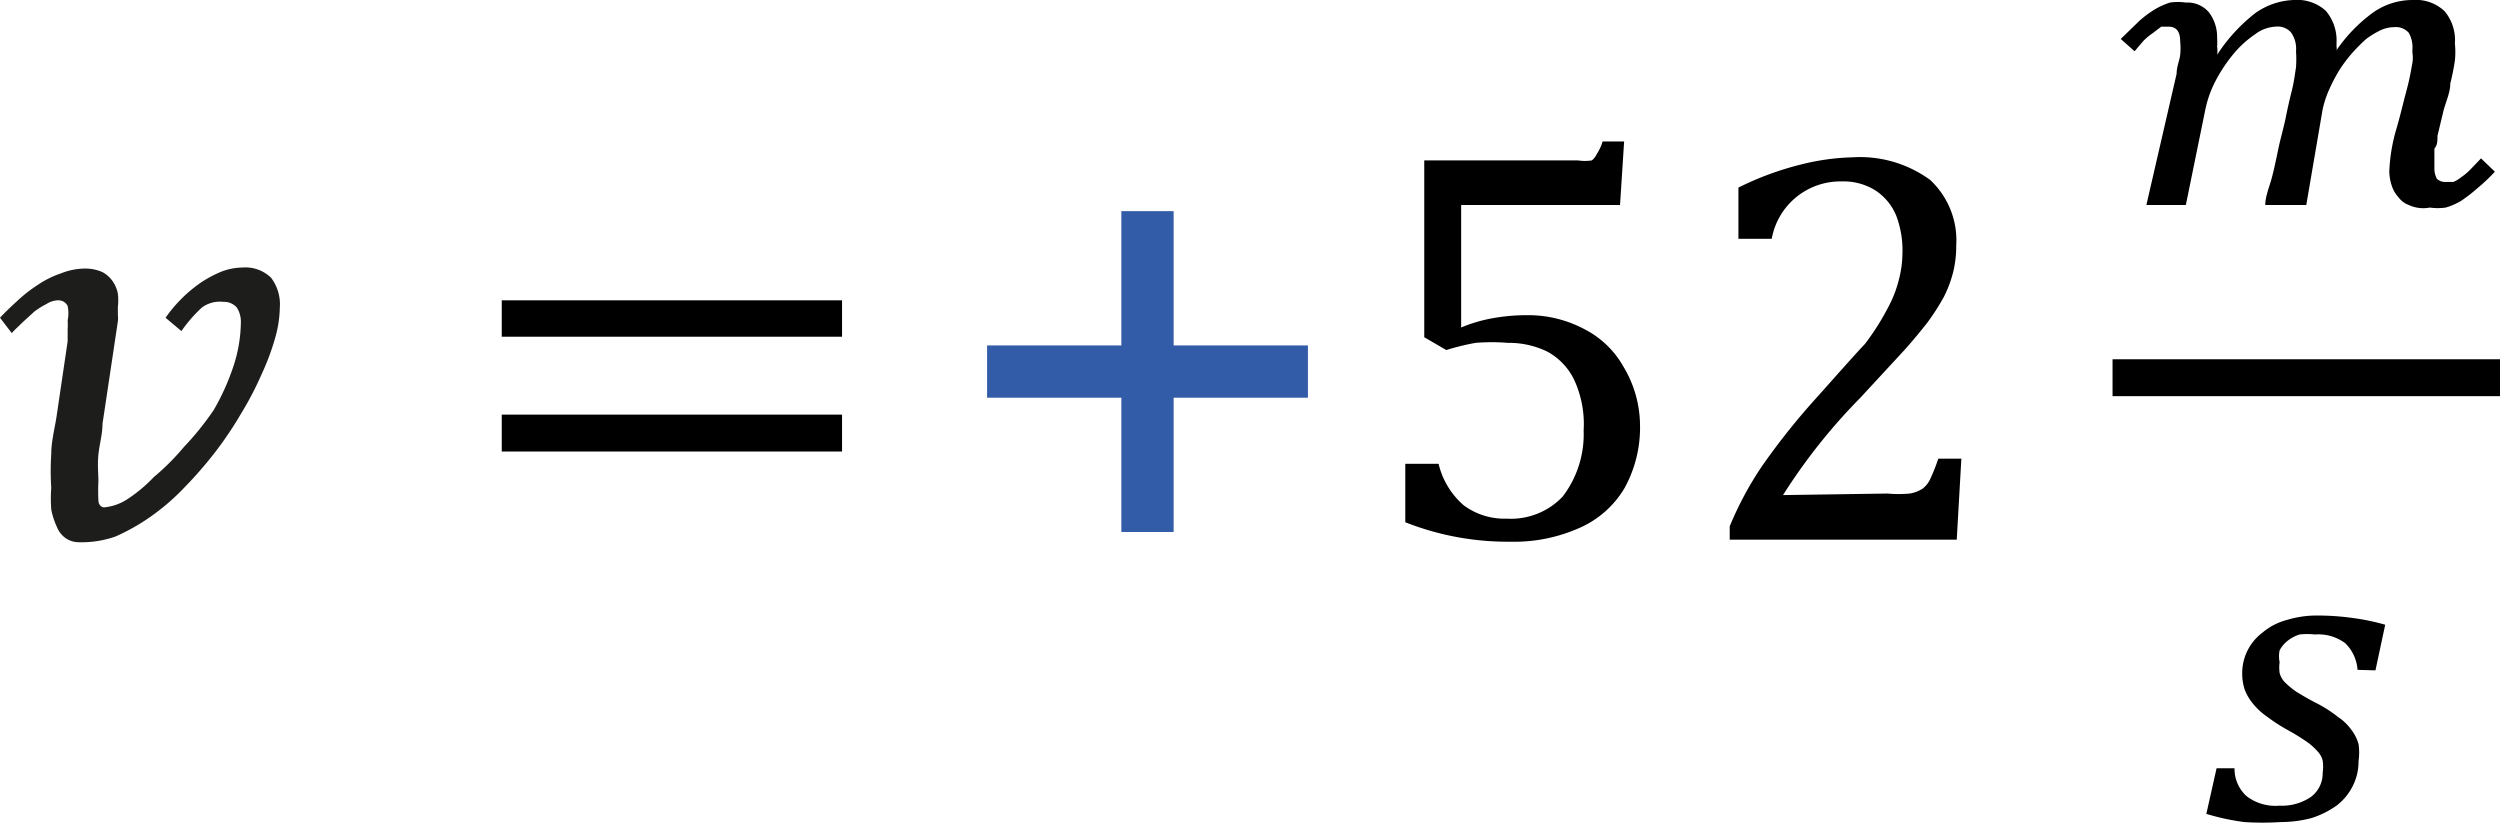 <svg id="Capa_1" data-name="Capa 1" xmlns="http://www.w3.org/2000/svg" viewBox="0 0 48.78 16.08"><defs><style>.cls-1{fill:#325ca8;}.cls-2{fill:#1d1d1b;}</style></defs><title>vectores</title><rect class="cls-1" x="19.26" y="6.74" width="6.26" height="1.02"/><rect class="cls-1" x="19.26" y="6.74" width="6.26" height="1.02" transform="translate(29.64 -15.14) rotate(90)"/><path class="cls-2" d="M1.54,10.58a.45.45,0,0,1-.26-.08.48.48,0,0,1-.17-.22A1.39,1.39,0,0,1,1,9.94a2.77,2.77,0,0,1,0-.42,5.07,5.07,0,0,1,0-.66c0-.23.06-.47.1-.71l.22-1.49c0-.09,0-.17,0-.24a1.31,1.31,0,0,0,0-.17.7.7,0,0,0,0-.28.2.2,0,0,0-.19-.11.43.43,0,0,0-.22.07,1.58,1.58,0,0,0-.24.15l-.23.21c-.08.08-.15.14-.21.21L0,6.2c.11-.12.23-.23.36-.35a2.88,2.88,0,0,1,.39-.3,1.88,1.88,0,0,1,.45-.22,1.27,1.27,0,0,1,.47-.09A.82.82,0,0,1,2,5.31a.58.58,0,0,1,.2.18.64.64,0,0,1,.1.24,1.18,1.18,0,0,1,0,.26v.15a.59.59,0,0,1,0,.13l-.3,2c0,.2-.06.4-.08.6s0,.37,0,.52a3.57,3.57,0,0,0,0,.37c0,.09.06.14.11.14a1,1,0,0,0,.44-.15A2.9,2.9,0,0,0,3,9.31a4.69,4.69,0,0,0,.59-.59A5.6,5.6,0,0,0,4.17,8a4.52,4.52,0,0,0,.38-.84,2.82,2.82,0,0,0,.15-.89A.51.51,0,0,0,4.62,6a.33.33,0,0,0-.26-.11A.59.59,0,0,0,3.94,6a2.75,2.75,0,0,0-.4.46L3.23,6.2a2.75,2.75,0,0,1,.68-.68,2.32,2.32,0,0,1,.41-.22,1.19,1.19,0,0,1,.41-.08.72.72,0,0,1,.56.2A.86.86,0,0,1,5.46,6a2.29,2.29,0,0,1-.09.59,4.66,4.66,0,0,1-.26.7,6.31,6.31,0,0,1-.4.77,7.21,7.21,0,0,1-.51.76,8,8,0,0,1-.6.69,4.34,4.34,0,0,1-.66.57,4,4,0,0,1-.69.39A2,2,0,0,1,1.54,10.58Z"/><path d="M9.79,6.57V5.86h6.64v.71Zm0,2.24V8.09h6.64v.72Z"/><path d="M36.83,9.63a2.33,2.33,0,0,0,.43,0,.62.62,0,0,0,.26-.1.5.5,0,0,0,.15-.2,3.75,3.75,0,0,0,.15-.38h.45l-.09,1.58H33.75v-.26a6.59,6.59,0,0,1,.62-1.16,13.58,13.58,0,0,1,1.12-1.4c.41-.46.71-.8.9-1A4.89,4.89,0,0,0,36.84,6a2.3,2.3,0,0,0,.21-.54,2.08,2.08,0,0,0,.07-.5A1.91,1.91,0,0,0,37,4.21a1.08,1.08,0,0,0-.4-.49,1.17,1.17,0,0,0-.67-.18,1.36,1.36,0,0,0-1.36,1.12h-.65v-1a5.92,5.92,0,0,1,1.22-.45,4.51,4.51,0,0,1,1-.14,2.32,2.32,0,0,1,1.52.44,1.61,1.61,0,0,1,.51,1.28,2.12,2.12,0,0,1-.06.52,2.34,2.34,0,0,1-.18.48,4.51,4.51,0,0,1-.32.5c-.14.18-.29.36-.46.55l-.85.92a11.33,11.33,0,0,0-1.51,1.9Zm-7.41.94a5.43,5.43,0,0,1-2-.38V9.05h.65a1.54,1.54,0,0,0,.49.81,1.34,1.34,0,0,0,.84.26,1.39,1.39,0,0,0,1.09-.43A2,2,0,0,0,30.9,8.4a2.06,2.06,0,0,0-.19-1,1.24,1.24,0,0,0-.52-.54,1.71,1.71,0,0,0-.77-.17,3.83,3.83,0,0,0-.63,0,4.71,4.71,0,0,0-.57.14l-.43-.25V3.13h3a.91.91,0,0,0,.27,0A.38.38,0,0,0,31.16,3a.92.92,0,0,0,.11-.24h.42L31.61,4h-3.1V6.39a2.89,2.89,0,0,1,.61-.18,3.68,3.68,0,0,1,.66-.06,2.33,2.33,0,0,1,1.13.27,1.83,1.83,0,0,1,.77.74A2.24,2.24,0,0,1,32,8.28a2.45,2.45,0,0,1-.3,1.24,1.91,1.91,0,0,1-.88.78,3.13,3.13,0,0,1-1.35.27Z"/><path d="M45,4H44.2c0-.17.08-.35.13-.54s.09-.39.13-.58.1-.39.14-.59.08-.37.12-.53.06-.32.08-.45a2.24,2.24,0,0,0,0-.31.55.55,0,0,0-.1-.37.35.35,0,0,0-.3-.11A.72.72,0,0,0,44,.67a2,2,0,0,0-.41.37,3,3,0,0,0-.35.52,2.13,2.13,0,0,0-.21.58L42.65,4h-.77l.59-2.56c0-.14.06-.27.07-.37a1.33,1.33,0,0,0,0-.26c0-.19-.07-.29-.23-.29l-.14,0L42,.65a1.19,1.19,0,0,0-.18.15L41.65,1,41.38.76l.35-.34a2,2,0,0,1,.32-.24,1.45,1.45,0,0,1,.29-.13,1.06,1.06,0,0,1,.31,0,.55.55,0,0,1,.45.19.79.79,0,0,1,.16.5,1,1,0,0,1,0,.17.47.47,0,0,1,0,.16l0,0A3.3,3.3,0,0,1,44,.26,1.37,1.37,0,0,1,44.76,0a.83.83,0,0,1,.62.21.89.89,0,0,1,.21.63V.91a.15.15,0,0,1,0,.07h0a3,3,0,0,1,.72-.74A1.34,1.34,0,0,1,47.08,0a.81.81,0,0,1,.62.22.88.88,0,0,1,.2.63,1.6,1.6,0,0,1,0,.33,4.47,4.47,0,0,1-.09.45c0,.17-.08.34-.13.52l-.12.5c0,.1,0,.18-.06.25l0,.16s0,.08,0,.11v.1a.42.42,0,0,0,.05.22.24.24,0,0,0,.18.06l.14,0a.6.6,0,0,0,.15-.09,1.19,1.19,0,0,0,.18-.15l.21-.22.27.26a3.46,3.46,0,0,1-.35.33,2.91,2.91,0,0,1-.31.24,1.3,1.3,0,0,1-.3.13,1.12,1.12,0,0,1-.31,0A.67.67,0,0,1,47,4a.43.43,0,0,1-.2-.15.61.61,0,0,1-.13-.22.93.93,0,0,1-.05-.29,3.4,3.4,0,0,1,.14-.83c.05-.17.09-.33.13-.49s.08-.3.11-.43.05-.25.07-.36,0-.18,0-.25A.58.58,0,0,0,47,.64a.34.34,0,0,0-.29-.11.65.65,0,0,0-.26.06,1.75,1.75,0,0,0-.28.17,3.44,3.44,0,0,0-.27.27,2.85,2.85,0,0,0-.25.33,3.39,3.39,0,0,0-.2.38,2,2,0,0,0-.13.39Z"/><path d="M46,13.07a.8.8,0,0,0-.24-.52.88.88,0,0,0-.59-.17,1.36,1.36,0,0,0-.3,0,.71.71,0,0,0-.23.12.58.58,0,0,0-.16.19.56.56,0,0,0,0,.23.76.76,0,0,0,0,.21.41.41,0,0,0,.1.18,1.66,1.66,0,0,0,.23.19c.1.06.23.14.39.22a2.55,2.55,0,0,1,.42.27,1,1,0,0,1,.26.25.82.82,0,0,1,.14.28,1.15,1.15,0,0,1,0,.33,1.06,1.06,0,0,1-.12.5,1.1,1.1,0,0,1-.31.37,1.8,1.8,0,0,1-.48.24,2.37,2.37,0,0,1-.61.08,5.52,5.52,0,0,1-.71,0,4.49,4.49,0,0,1-.74-.16l.2-.89h.35a.72.72,0,0,0,.23.54.92.92,0,0,0,.65.19,1,1,0,0,0,.61-.17.57.57,0,0,0,.23-.47.83.83,0,0,0,0-.24.41.41,0,0,0-.11-.19,1.11,1.11,0,0,0-.22-.19,4.12,4.12,0,0,0-.36-.22,3.47,3.47,0,0,1-.4-.26,1.31,1.31,0,0,1-.27-.25,1,1,0,0,1-.16-.27,1,1,0,0,1-.05-.3,1,1,0,0,1,.1-.46,1,1,0,0,1,.3-.36,1.19,1.19,0,0,1,.46-.24,2,2,0,0,1,.61-.09,5,5,0,0,1,.7.05,4.26,4.26,0,0,1,.62.13l-.19.89Z"/><rect x="41.22" y="7.01" width="7.56" height="0.72"/></svg>